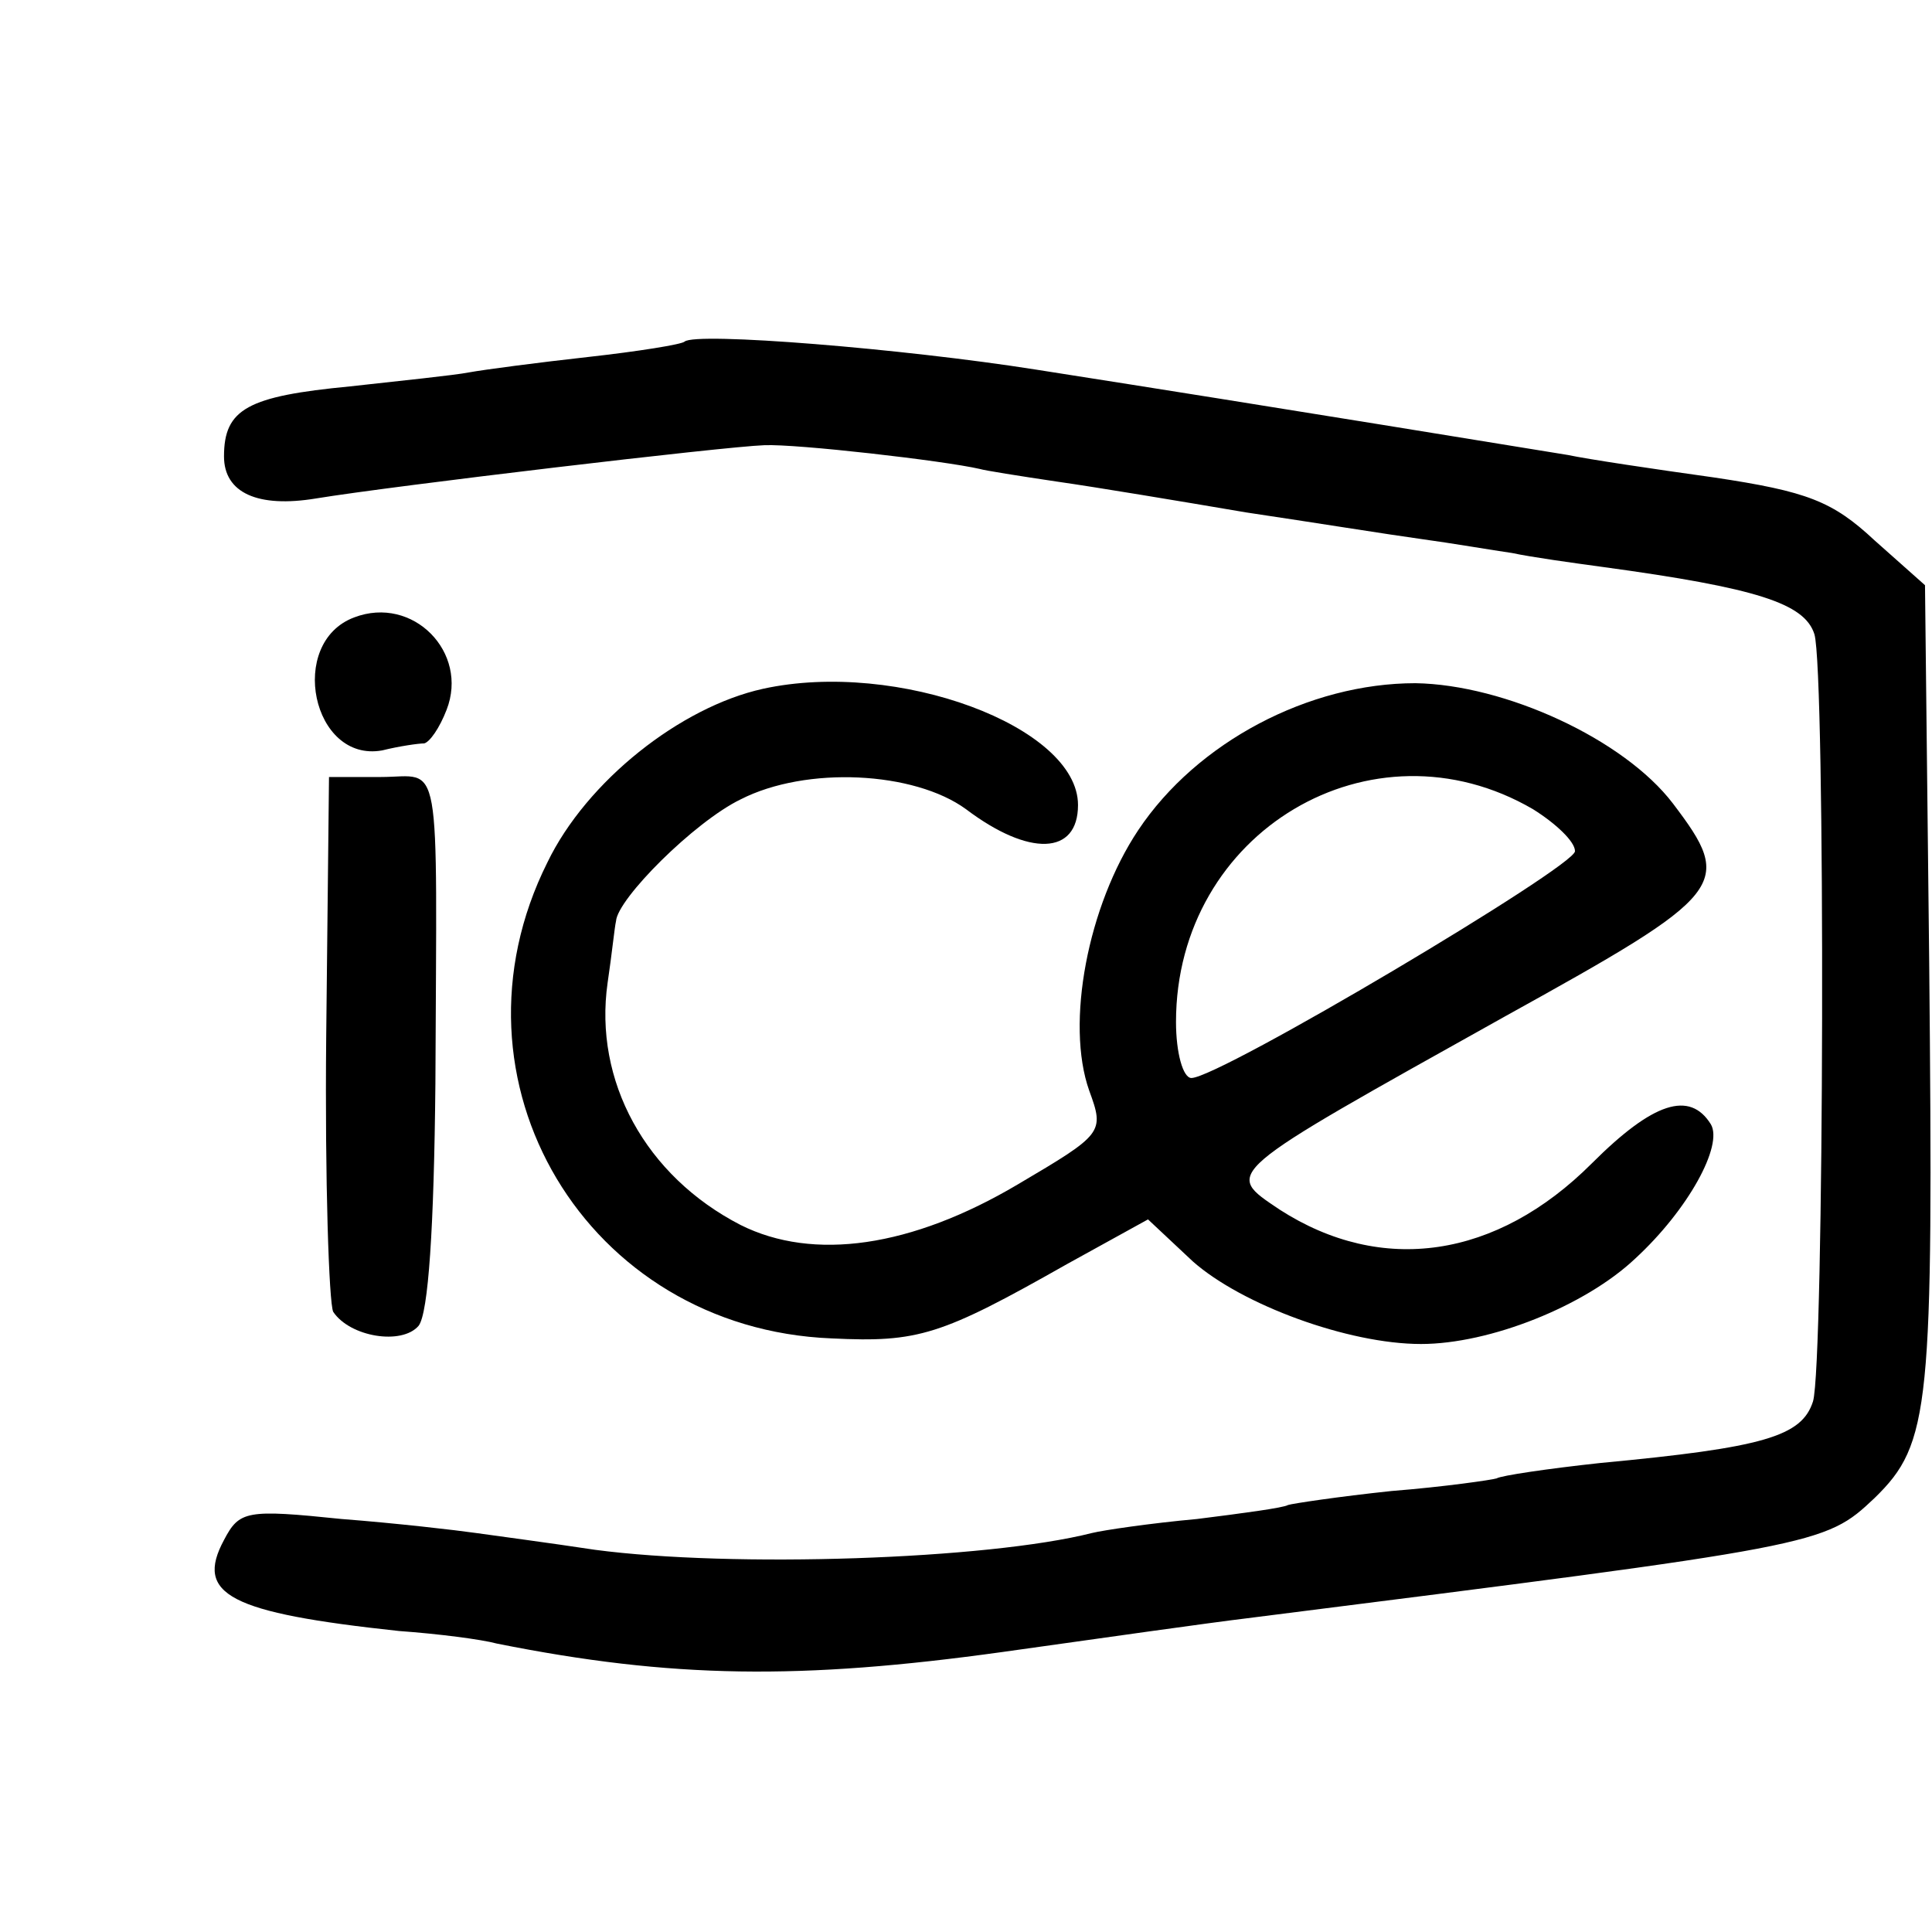 <?xml version="1.0" standalone="no"?>
<!DOCTYPE svg PUBLIC "-//W3C//DTD SVG 20010904//EN"
 "http://www.w3.org/TR/2001/REC-SVG-20010904/DTD/svg10.dtd">
<svg version="1.0" xmlns="http://www.w3.org/2000/svg"
 width="138pt" height="138pt" viewBox="0 0 138 138"
 preserveAspectRatio="xMidYMid meet">
<g transform="translate(0,138) scale(0.1,-0.1)"
fill="#000000" stroke="none">
<path d="M489 1136 c-2 -2 -33 -7 -69 -11 -36 -4 -74 -9 -85 -11 -10 -2 -49
-6 -85 -10 -73 -7 -90 -16 -90 -50 0 -26 24 -37 66 -30 55 9 291 37 320 38 23
1 128 -11 154 -17 3 -1 28 -5 55 -9 28 -4 88 -14 135 -22 47 -7 103 -16 125
-19 22 -3 51 -8 65 -10 14 -3 43 -7 65 -10 110 -15 144 -26 151 -48 8 -26 7
-522 -1 -548 -8 -25 -35 -33 -152 -44 -37 -4 -71 -9 -74 -11 -3 -1 -37 -6 -75
-9 -38 -4 -71 -9 -74 -10 -3 -2 -33 -6 -65 -10 -33 -3 -67 -8 -75 -10 -75 -19
-257 -25 -355 -12 -33 5 -71 10 -85 12 -14 2 -57 7 -96 10 -68 7 -73 6 -84
-15 -21 -39 4 -52 125 -65 28 -2 59 -6 70 -9 125 -25 217 -26 361 -6 71 10
149 21 174 24 411 52 413 52 449 86 40 39 42 64 39 383 l-3 269 -36 32 c-30
28 -48 35 -115 45 -43 6 -90 13 -104 16 -25 4 -201 33 -380 61 -95 15 -243 27
-251 20z"/>
<path d="M253 939 c-48 -18 -30 -104 20 -95 12 3 26 5 30 5 4 1 11 11 16 24
16 41 -24 82 -66 66z"/>
<path d="M545 888 c-59 -13 -126 -66 -154 -124 -78 -156 28 -333 203 -340 62
-3 78 2 168 53 l58 32 32 -30 c35 -31 111 -59 163 -59 49 0 117 27 153 61 38
35 63 81 54 96 -15 24 -41 16 -85 -28 -68 -68 -150 -80 -223 -33 -40 27 -43
24 161 138 159 88 164 94 120 152 -35 46 -120 85 -184 86 -76 0 -156 -42 -198
-105 -36 -54 -52 -138 -35 -186 11 -30 10 -31 -51 -67 -76 -45 -146 -55 -198
-29 -68 35 -105 103 -95 173 3 20 5 40 6 44 1 16 56 71 89 87 47 24 124 20
161 -7 45 -34 80 -33 80 3 0 56 -129 104 -225 83z m550 -86 c16 -10 30 -23 30
-30 0 -11 -254 -162 -274 -162 -6 0 -11 18 -11 40 0 136 140 219 255 152z"/>
<path d="M233 639 c-1 -102 2 -190 5 -196 12 -18 49 -24 61 -10 7 9 11 70 12
173 1 241 5 219 -39 219 l-37 0 -2 -186z"/>
</g>
</svg>
